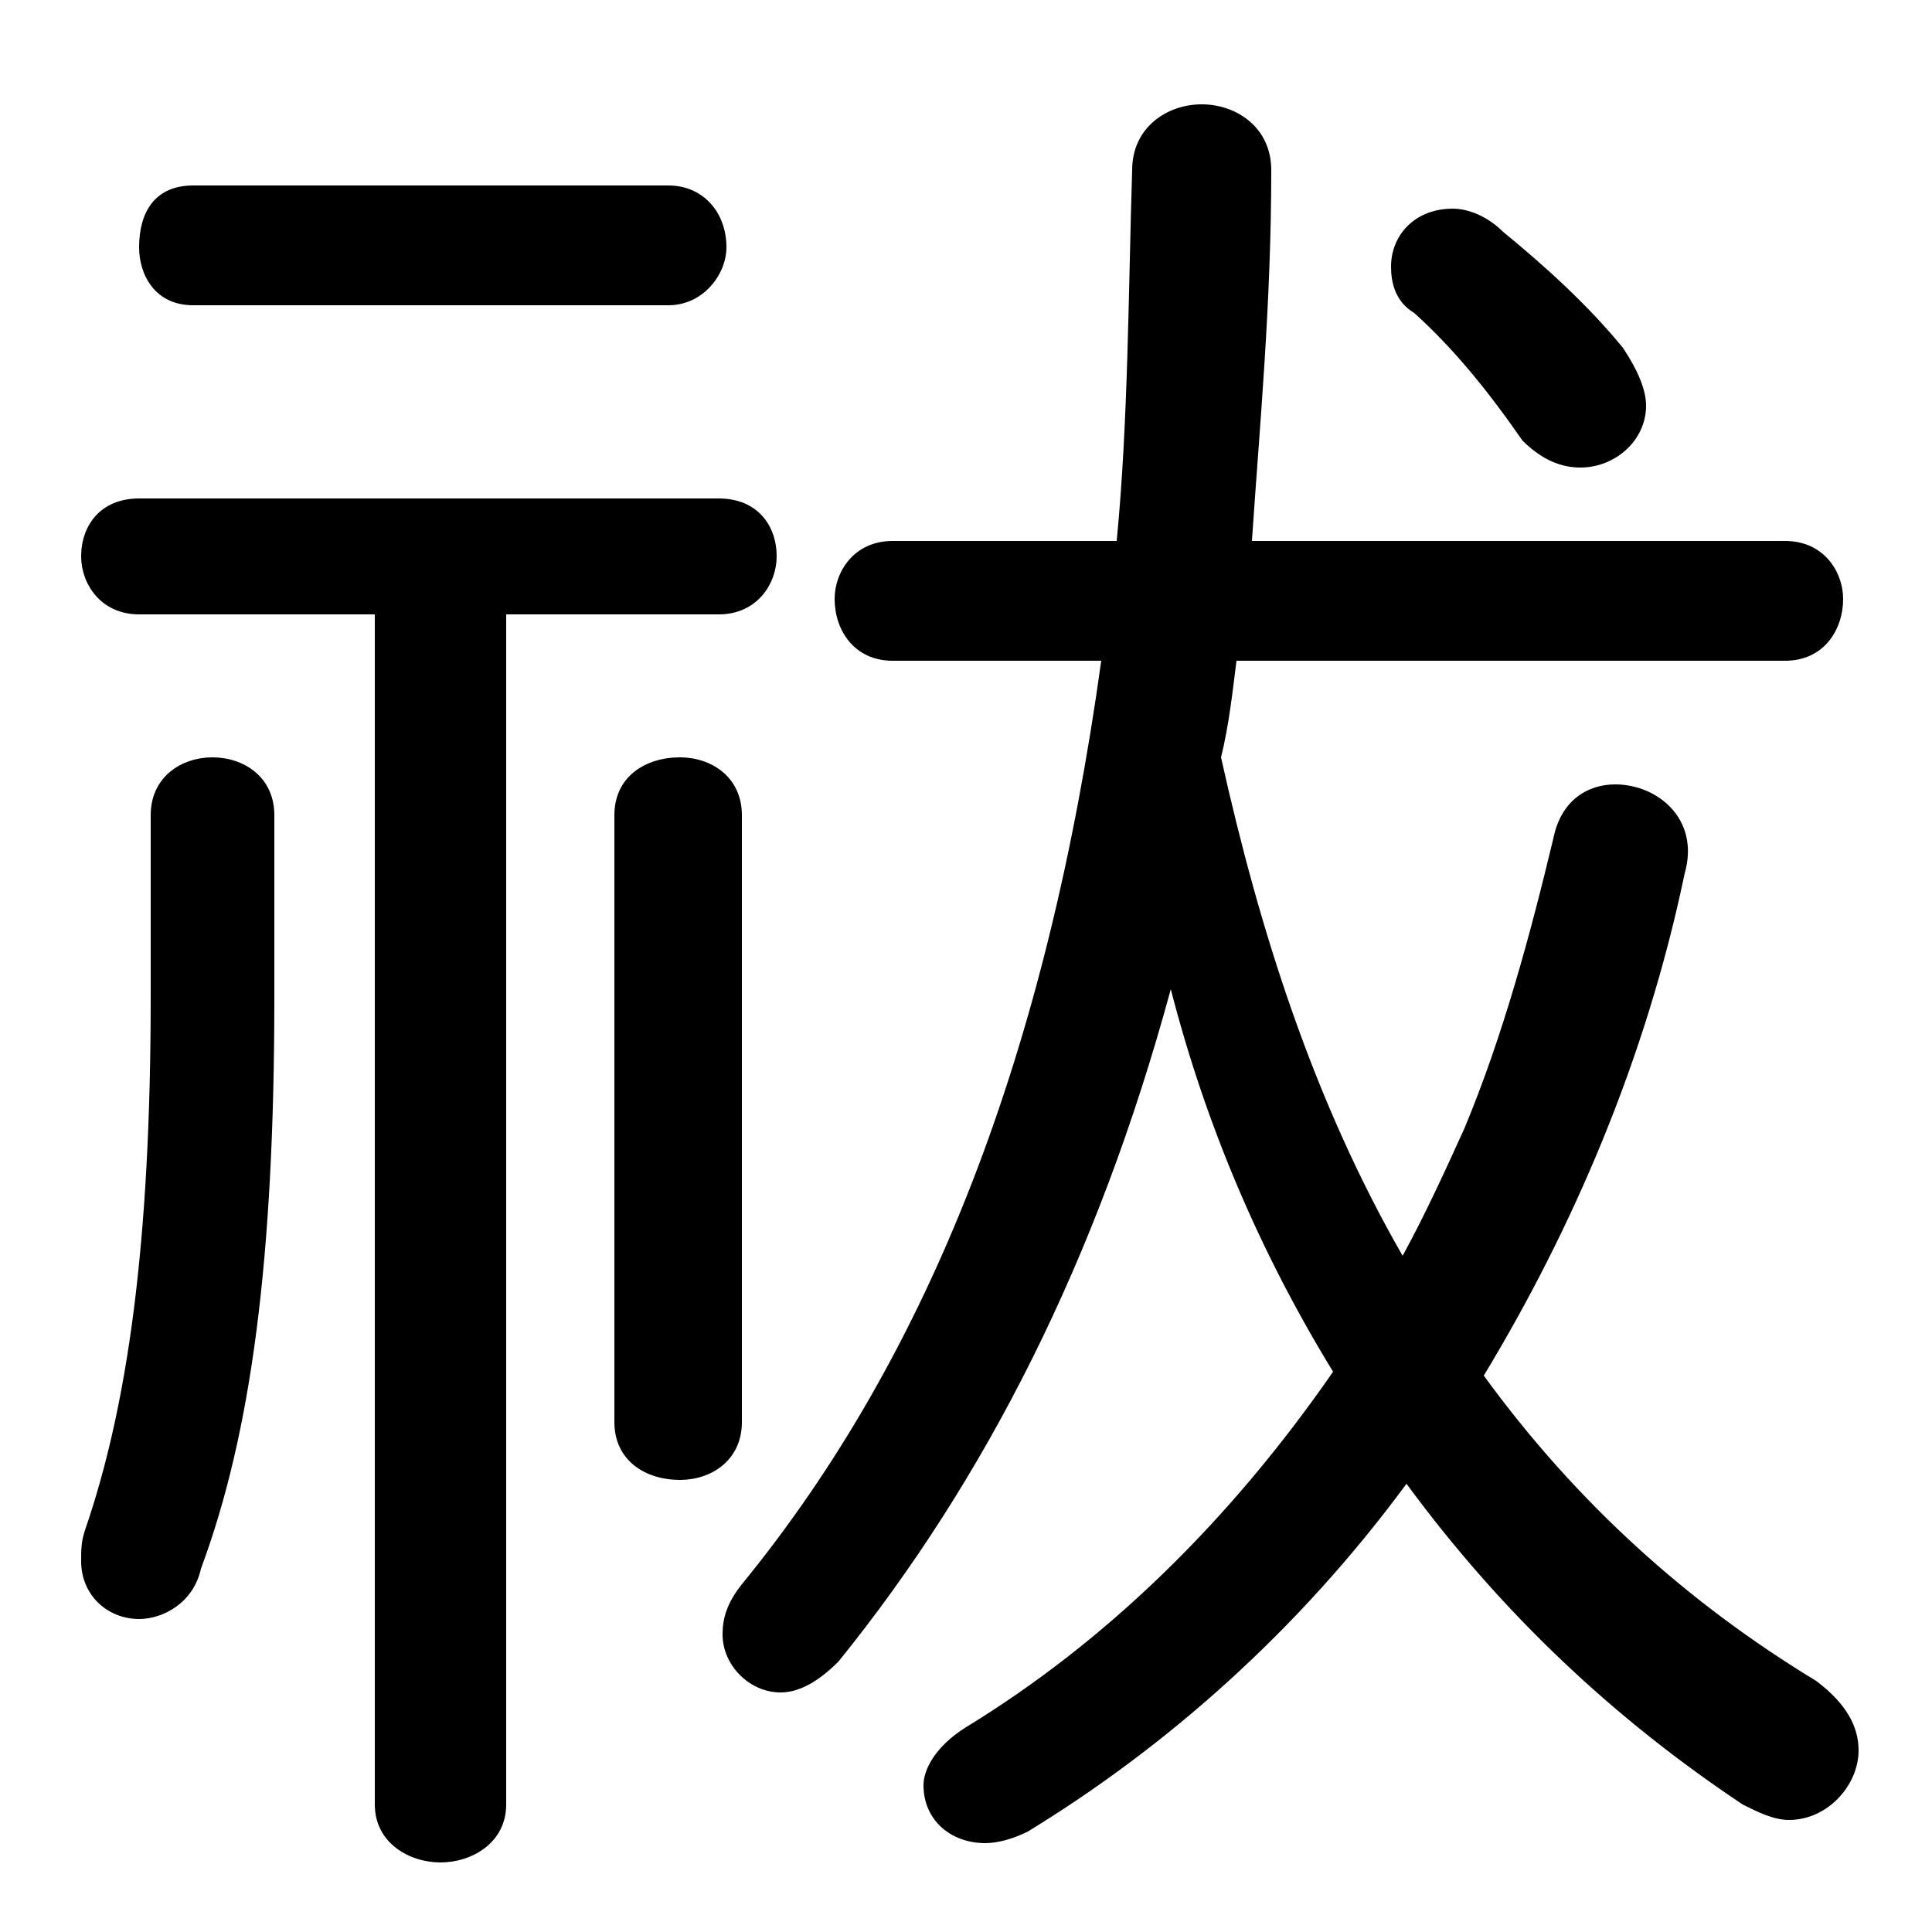 <svg xmlns="http://www.w3.org/2000/svg" viewBox="0 -44.0 50.0 50.0">
    <rect x="0" y="-44.0" width="50.0" height="50.0" fill="#808080" stroke="none"/>
    <g transform="scale(1, -1)">
        <!-- ボディの枠 -->
        <rect x="0" y="-6.0" width="50.0" height="50.0"
            stroke="white" fill="white"/>
        <!-- グリフ座標系の原点 -->
        <circle cx="0" cy="0" r="5" fill="white"/>
        <!-- グリフのアウトライン -->
        <g style="fill:black;stroke:#000000;stroke-width:0;stroke-linecap:round;stroke-linejoin:round;">
        <path d="M 46.2 26.9 C 47.2 26.9 47.7 27.7 47.7 28.5 C 47.7 29.2 47.2 30.0 46.2 30.0 L 32.4 30.0 C 32.6 33.0 32.9 36.1 32.9 39.6 C 32.9 40.7 32.0 41.3 31.1 41.3 C 30.2 41.3 29.3 40.7 29.3 39.6 C 29.2 36.4 29.2 33.1 28.9 30.0 L 23.1 30.0 C 22.1 30.0 21.6 29.2 21.6 28.5 C 21.6 27.7 22.1 26.9 23.1 26.9 L 28.5 26.9 C 27.1 16.8 24.1 9.0 19.2 3.0 C 18.8 2.5 18.7 2.1 18.7 1.7 C 18.7 0.9 19.4 0.2 20.2 0.2 C 20.7 0.2 21.2 0.5 21.7 1.0 C 25.5 5.7 28.4 11.4 30.3 18.4 C 31.2 14.9 32.6 11.6 34.5 8.5 C 31.8 4.6 28.6 1.5 25.0 -0.7 C 24.2 -1.2 23.9 -1.8 23.9 -2.2 C 23.9 -3.1 24.6 -3.7 25.5 -3.7 C 25.8 -3.7 26.2 -3.6 26.6 -3.4 C 30.2 -1.2 33.6 1.8 36.4 5.6 C 38.9 2.2 41.8 -0.5 45.1 -2.7 C 45.5 -2.9 45.9 -3.1 46.3 -3.1 C 47.3 -3.1 48.1 -2.2 48.1 -1.3 C 48.1 -0.7 47.8 -0.1 47.0 0.5 C 43.7 2.5 40.8 5.1 38.4 8.4 C 40.7 12.2 42.6 16.6 43.6 21.4 C 44.0 22.8 42.9 23.7 41.8 23.7 C 41.1 23.7 40.4 23.3 40.2 22.3 C 39.6 19.8 38.9 17.2 37.9 14.8 C 37.4 13.7 36.9 12.6 36.3 11.5 C 34.0 15.5 32.6 19.9 31.6 24.4 C 31.8 25.2 31.9 26.1 32.0 26.9 Z M 9.7 28.1 L 9.7 -2.7 C 9.7 -3.7 10.6 -4.2 11.4 -4.2 C 12.2 -4.2 13.1 -3.7 13.1 -2.7 L 13.1 28.1 L 18.6 28.1 C 19.6 28.1 20.1 28.9 20.1 29.6 C 20.1 30.4 19.6 31.1 18.6 31.1 L 3.6 31.1 C 2.6 31.1 2.1 30.4 2.1 29.6 C 2.1 28.9 2.6 28.1 3.6 28.1 Z M 38.9 38.0 C 38.5 38.4 38.0 38.6 37.6 38.6 C 36.6 38.6 36.0 37.9 36.0 37.1 C 36.0 36.7 36.1 36.2 36.6 35.9 C 37.6 35.0 38.5 33.9 39.4 32.6 C 39.9 32.1 40.4 31.9 40.9 31.9 C 41.8 31.9 42.6 32.6 42.6 33.5 C 42.6 33.9 42.4 34.4 42.0 35.0 C 41.1 36.1 40.0 37.1 38.9 38.0 Z M 19.2 22.9 C 19.2 23.9 18.4 24.4 17.6 24.4 C 16.7 24.4 15.9 23.9 15.9 22.9 L 15.9 7.2 C 15.9 6.2 16.7 5.7 17.6 5.7 C 18.4 5.7 19.2 6.2 19.2 7.2 Z M 3.9 18.2 C 3.9 11.8 3.3 7.6 2.2 4.4 C 2.1 4.1 2.1 3.9 2.1 3.6 C 2.1 2.7 2.8 2.1 3.6 2.1 C 4.2 2.1 5.0 2.5 5.2 3.4 C 6.5 6.9 7.1 11.4 7.1 18.2 L 7.1 22.9 C 7.1 23.9 6.3 24.4 5.5 24.4 C 4.7 24.4 3.9 23.9 3.9 22.9 Z M 17.3 36.1 C 18.2 36.1 18.8 36.9 18.8 37.6 C 18.8 38.5 18.2 39.2 17.3 39.2 L 5.0 39.2 C 4.0 39.2 3.6 38.5 3.6 37.6 C 3.6 36.9 4.0 36.1 5.0 36.1 Z"/>
    </g>
    </g>
</svg>
